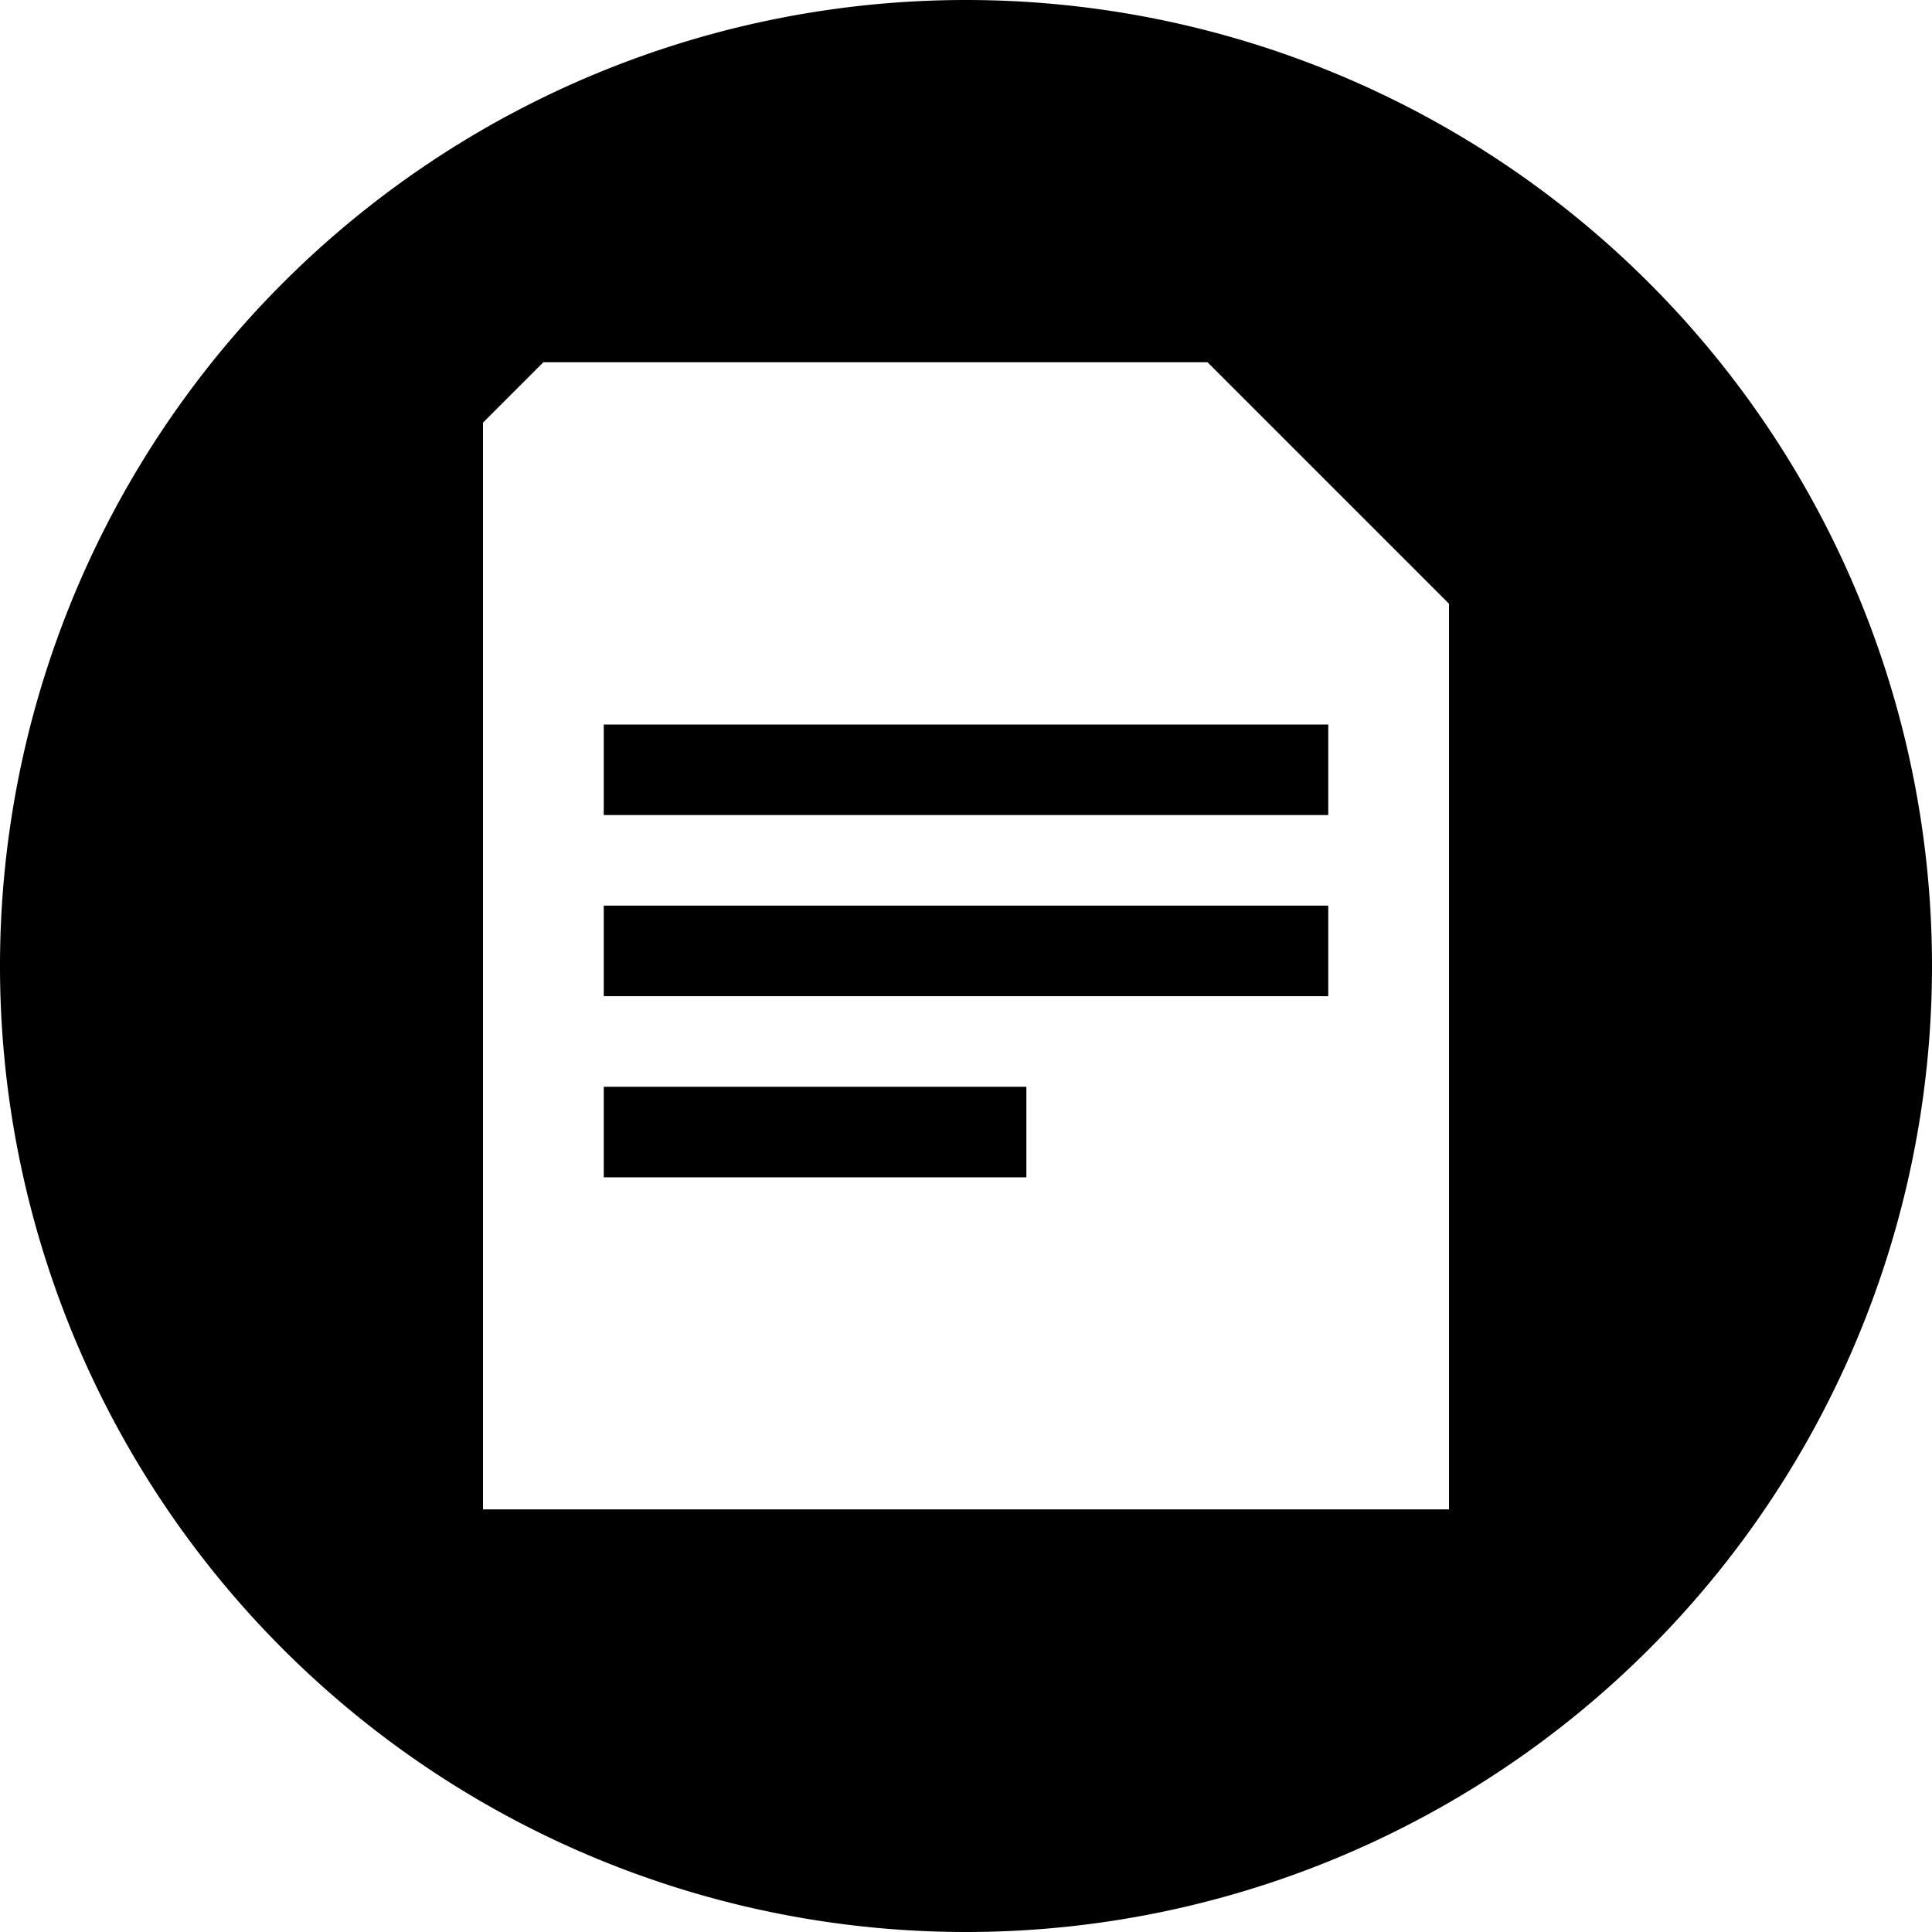 <svg xmlns="http://www.w3.org/2000/svg" width="18" height="18" viewBox="-4 -4 32 32"><path d="M12,-4 a15,15 0,0,0 0,32 15,15 0,0,0 0,-32 M20 21L19 21H5L4 21V3L5 2H16L20 6V21Z M18 8H6V9.5H18V8Z M18 11H6V12.5H18V11Z M13 14H6V15.5H13V14Z"/></svg>